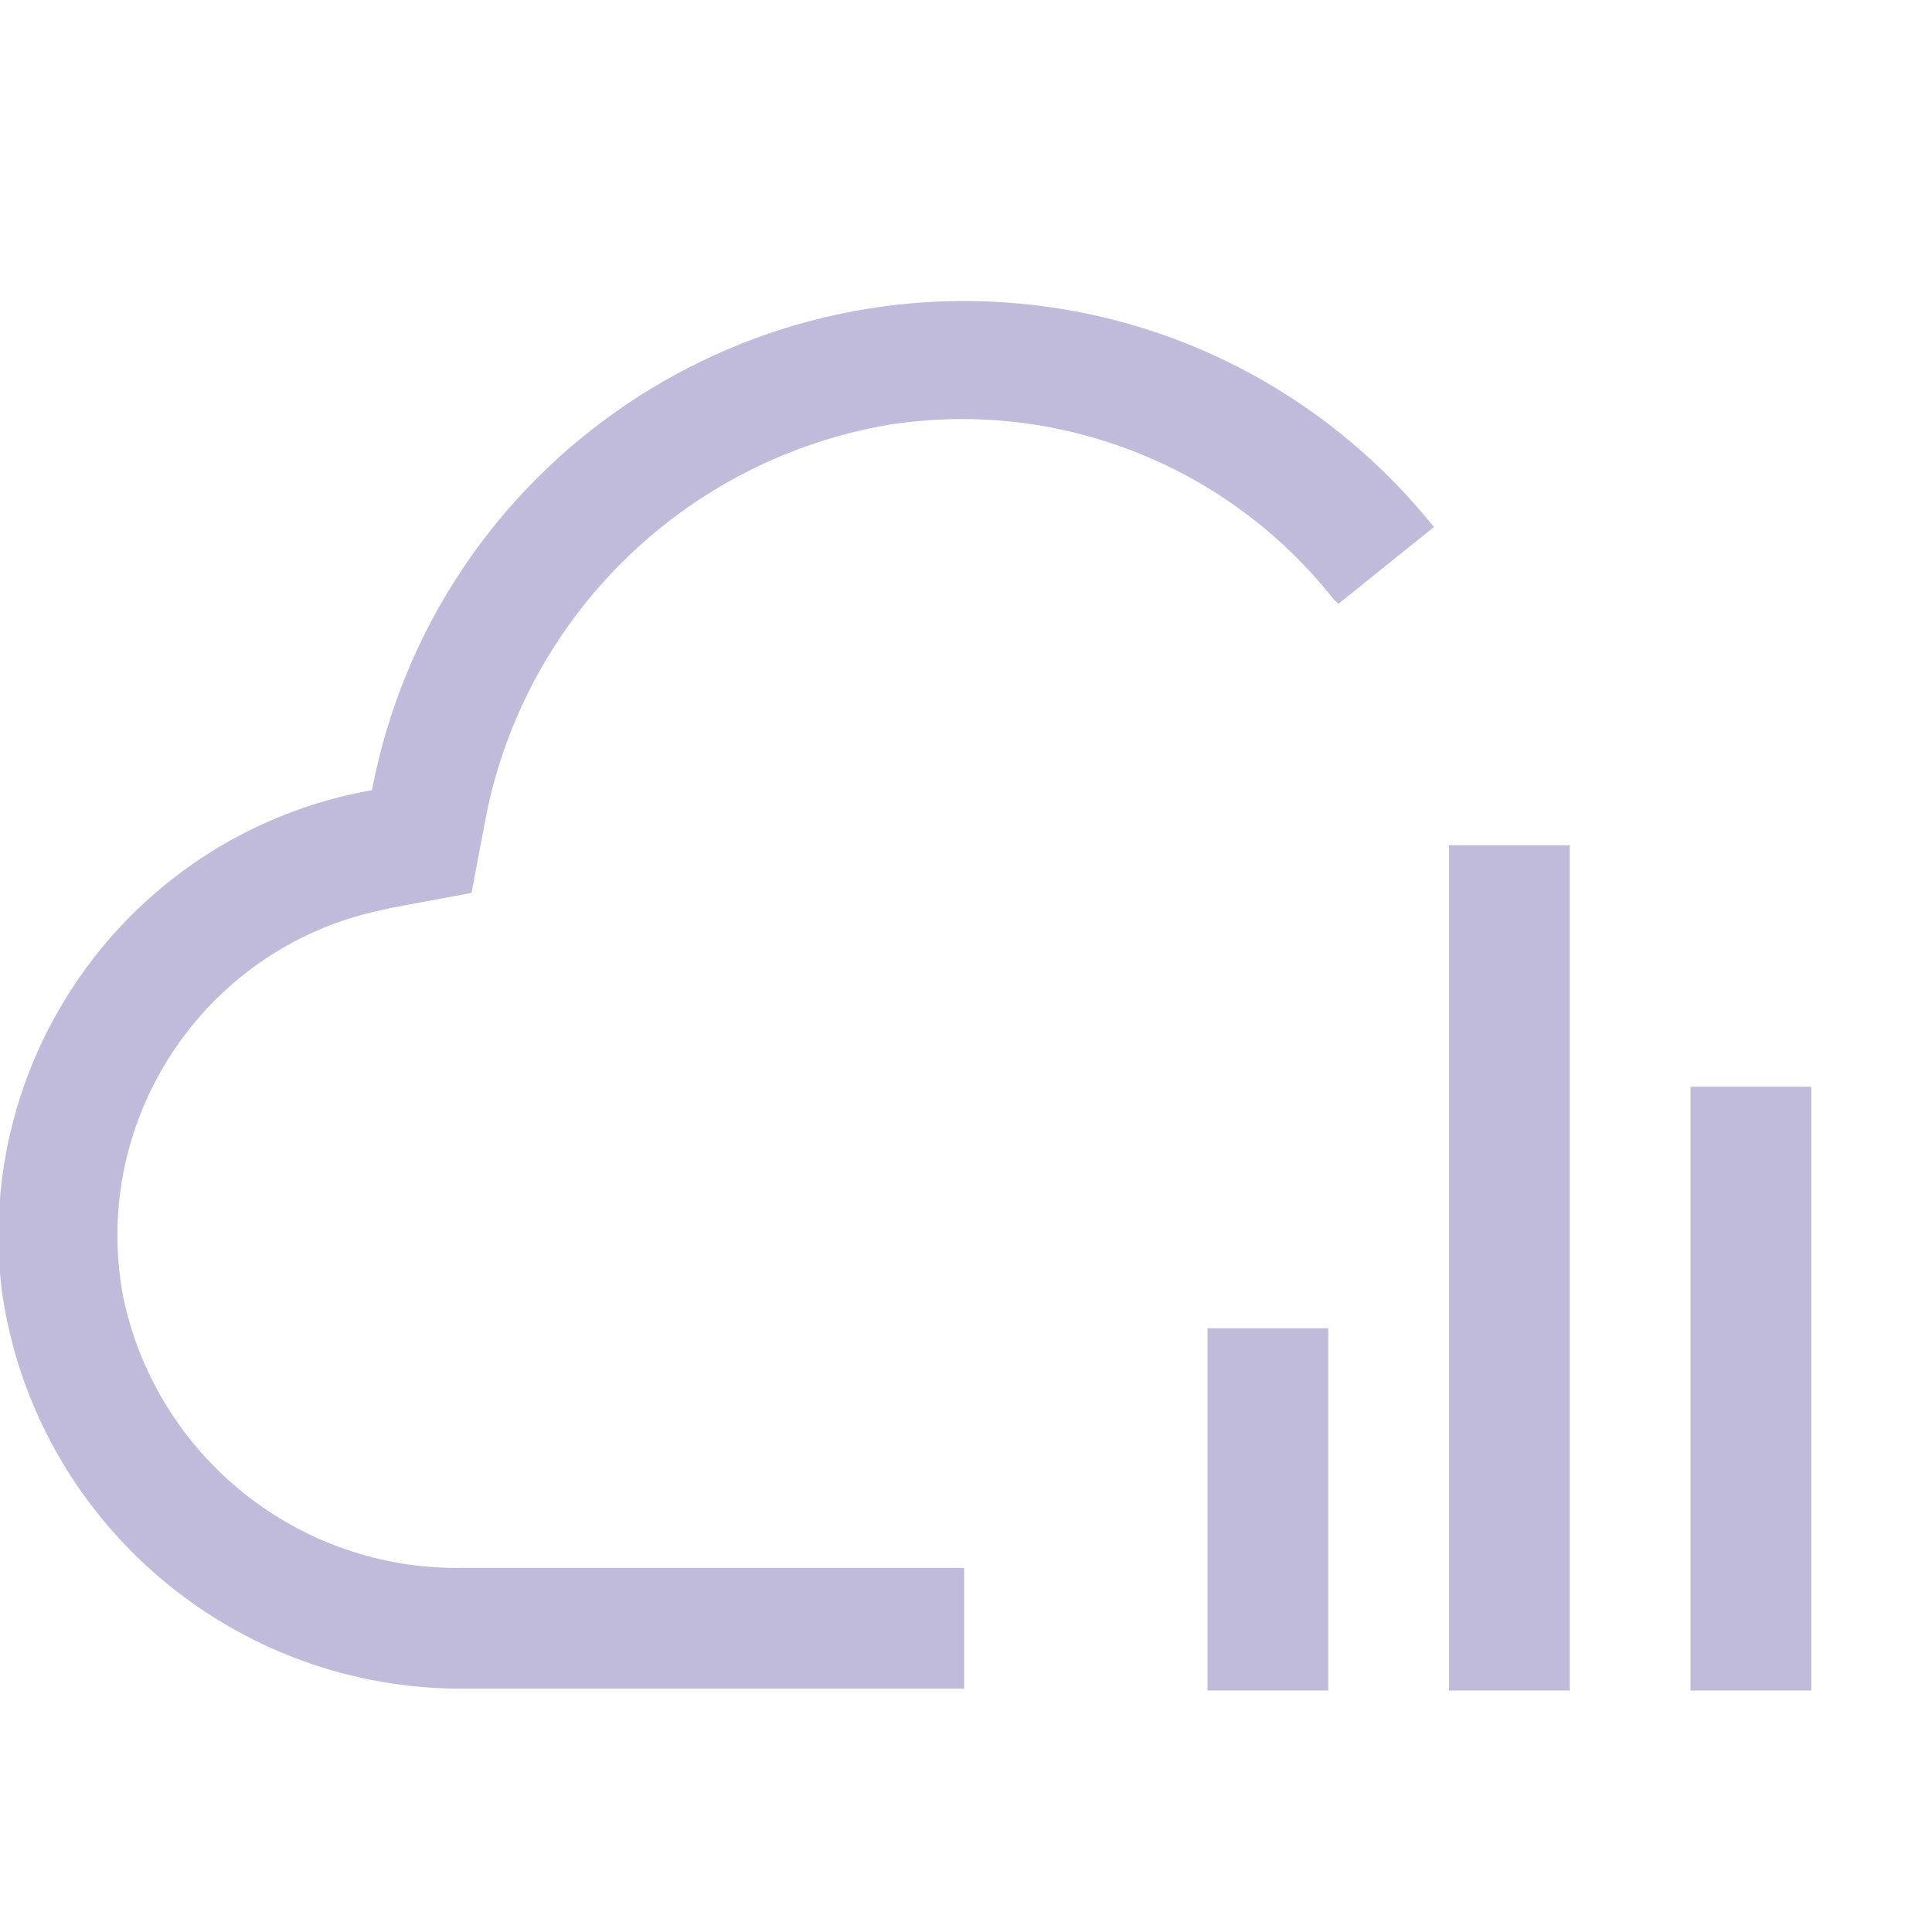 <svg width="32" height="32" viewBox="0 0 32 32" fill="none" xmlns="http://www.w3.org/2000/svg">
<g clip-path="url(#clip0_709_1527)">
<path d="M28 18H30V28H28V18Z" fill="#C0BADB"/>
<path d="M24 14H26V28H24V14Z" fill="#C0BADB"/>
<path d="M20 22H22V28H20V22Z" fill="#C0BADB"/>
<path d="M22.17 10L23.75 8.73C22.27 6.88 20.19 5.62 17.88 5.17C12.45 4.12 7.2 7.66 6.16 13.09C6.15 13.09 6.15 13.09 6.15 13.09V13.089C2.23 13.789 -0.45 17.429 0.03 21.379C0.57 25.199 3.88 28.019 7.74 27.969H15.97V25.969H7.66H7.65C4.94 26.009 2.59 24.119 2.04 21.479C1.48 18.489 3.45 15.609 6.44 15.049C6.45 15.039 6.46 15.039 6.47 15.039L7.81 14.789L8.02 13.679C8.63 10.259 11.33 7.599 14.76 7.029H14.759C15.759 6.879 16.779 6.919 17.769 7.159C19.479 7.569 21.009 8.549 22.099 9.939L22.17 10Z" fill="#C0BADB"/>
</g>
<defs>
<clipPath id="clip0_709_1527">
<rect width="32" height="32" fill="white"/>
</clipPath>
</defs>
</svg>
